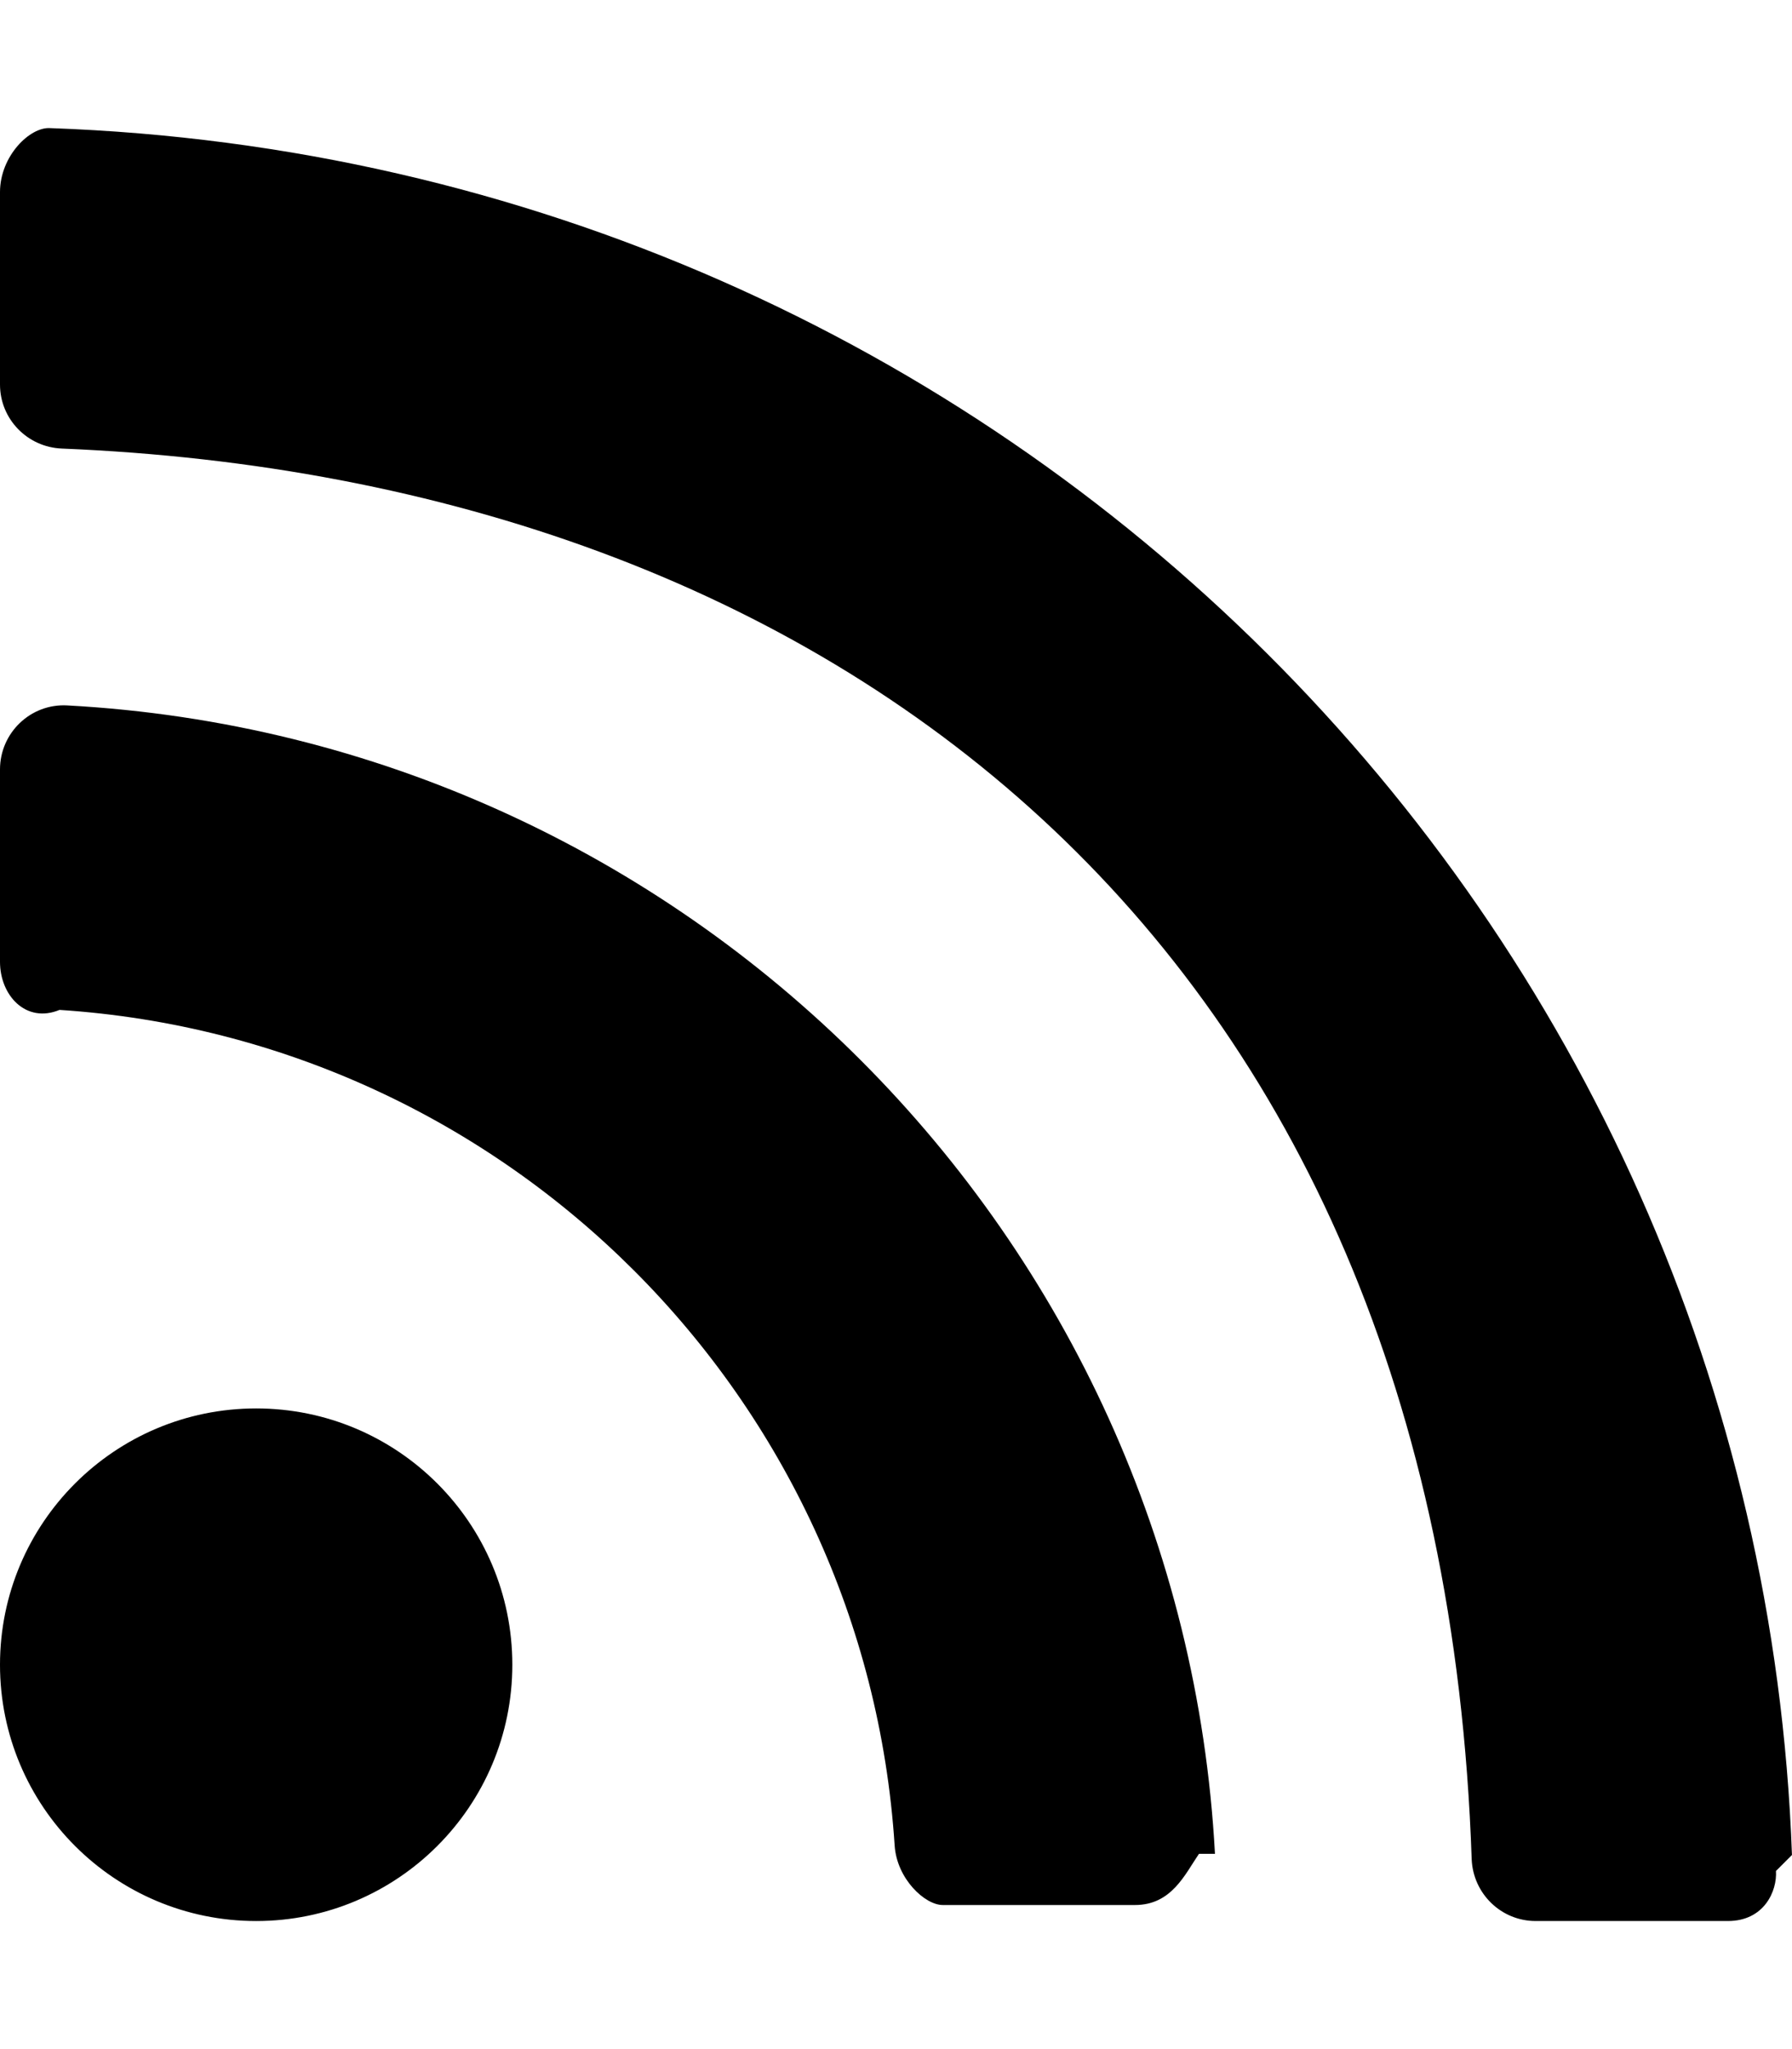 <svg xmlns="http://www.w3.org/2000/svg" viewBox="0 0 448 512">
  <path
    d="M128.081 415.959c0 35.369-28.672 64.041-64.041 64.041S0 451.328 0 415.959s28.672-64.041 64.041-64.041 64.04 28.673 64.04 64.041zm175.66 47.25c-8.354-154.6-132.185-278.587-286.95-286.95C7.656 175.765 0 183.105 0 192.253v48.069c0 8.415 6.49 15.472 14.887 12.018 111.832 7.284 201.473 96.702 208.772 208.772.547 8.397 7.604 14.887 12.018 14.887h48.069c9.149.001 12.489-7.655 15.995-12.79zm144.249.288C439.596 229.677 251.465 40.445 12.503 32.01 7.473 31.686 0 38.981 0 48.012v48.068c0 8.625 6.835 15.645 15.453 15.999 191.179 7.839 344.627 121.312 352.465 352.465.353 8.618 7.373 15.453 15.999 15.453h48.068c9.034-.001 12.329-7.474 12.005-12.504z"/>
</svg>
